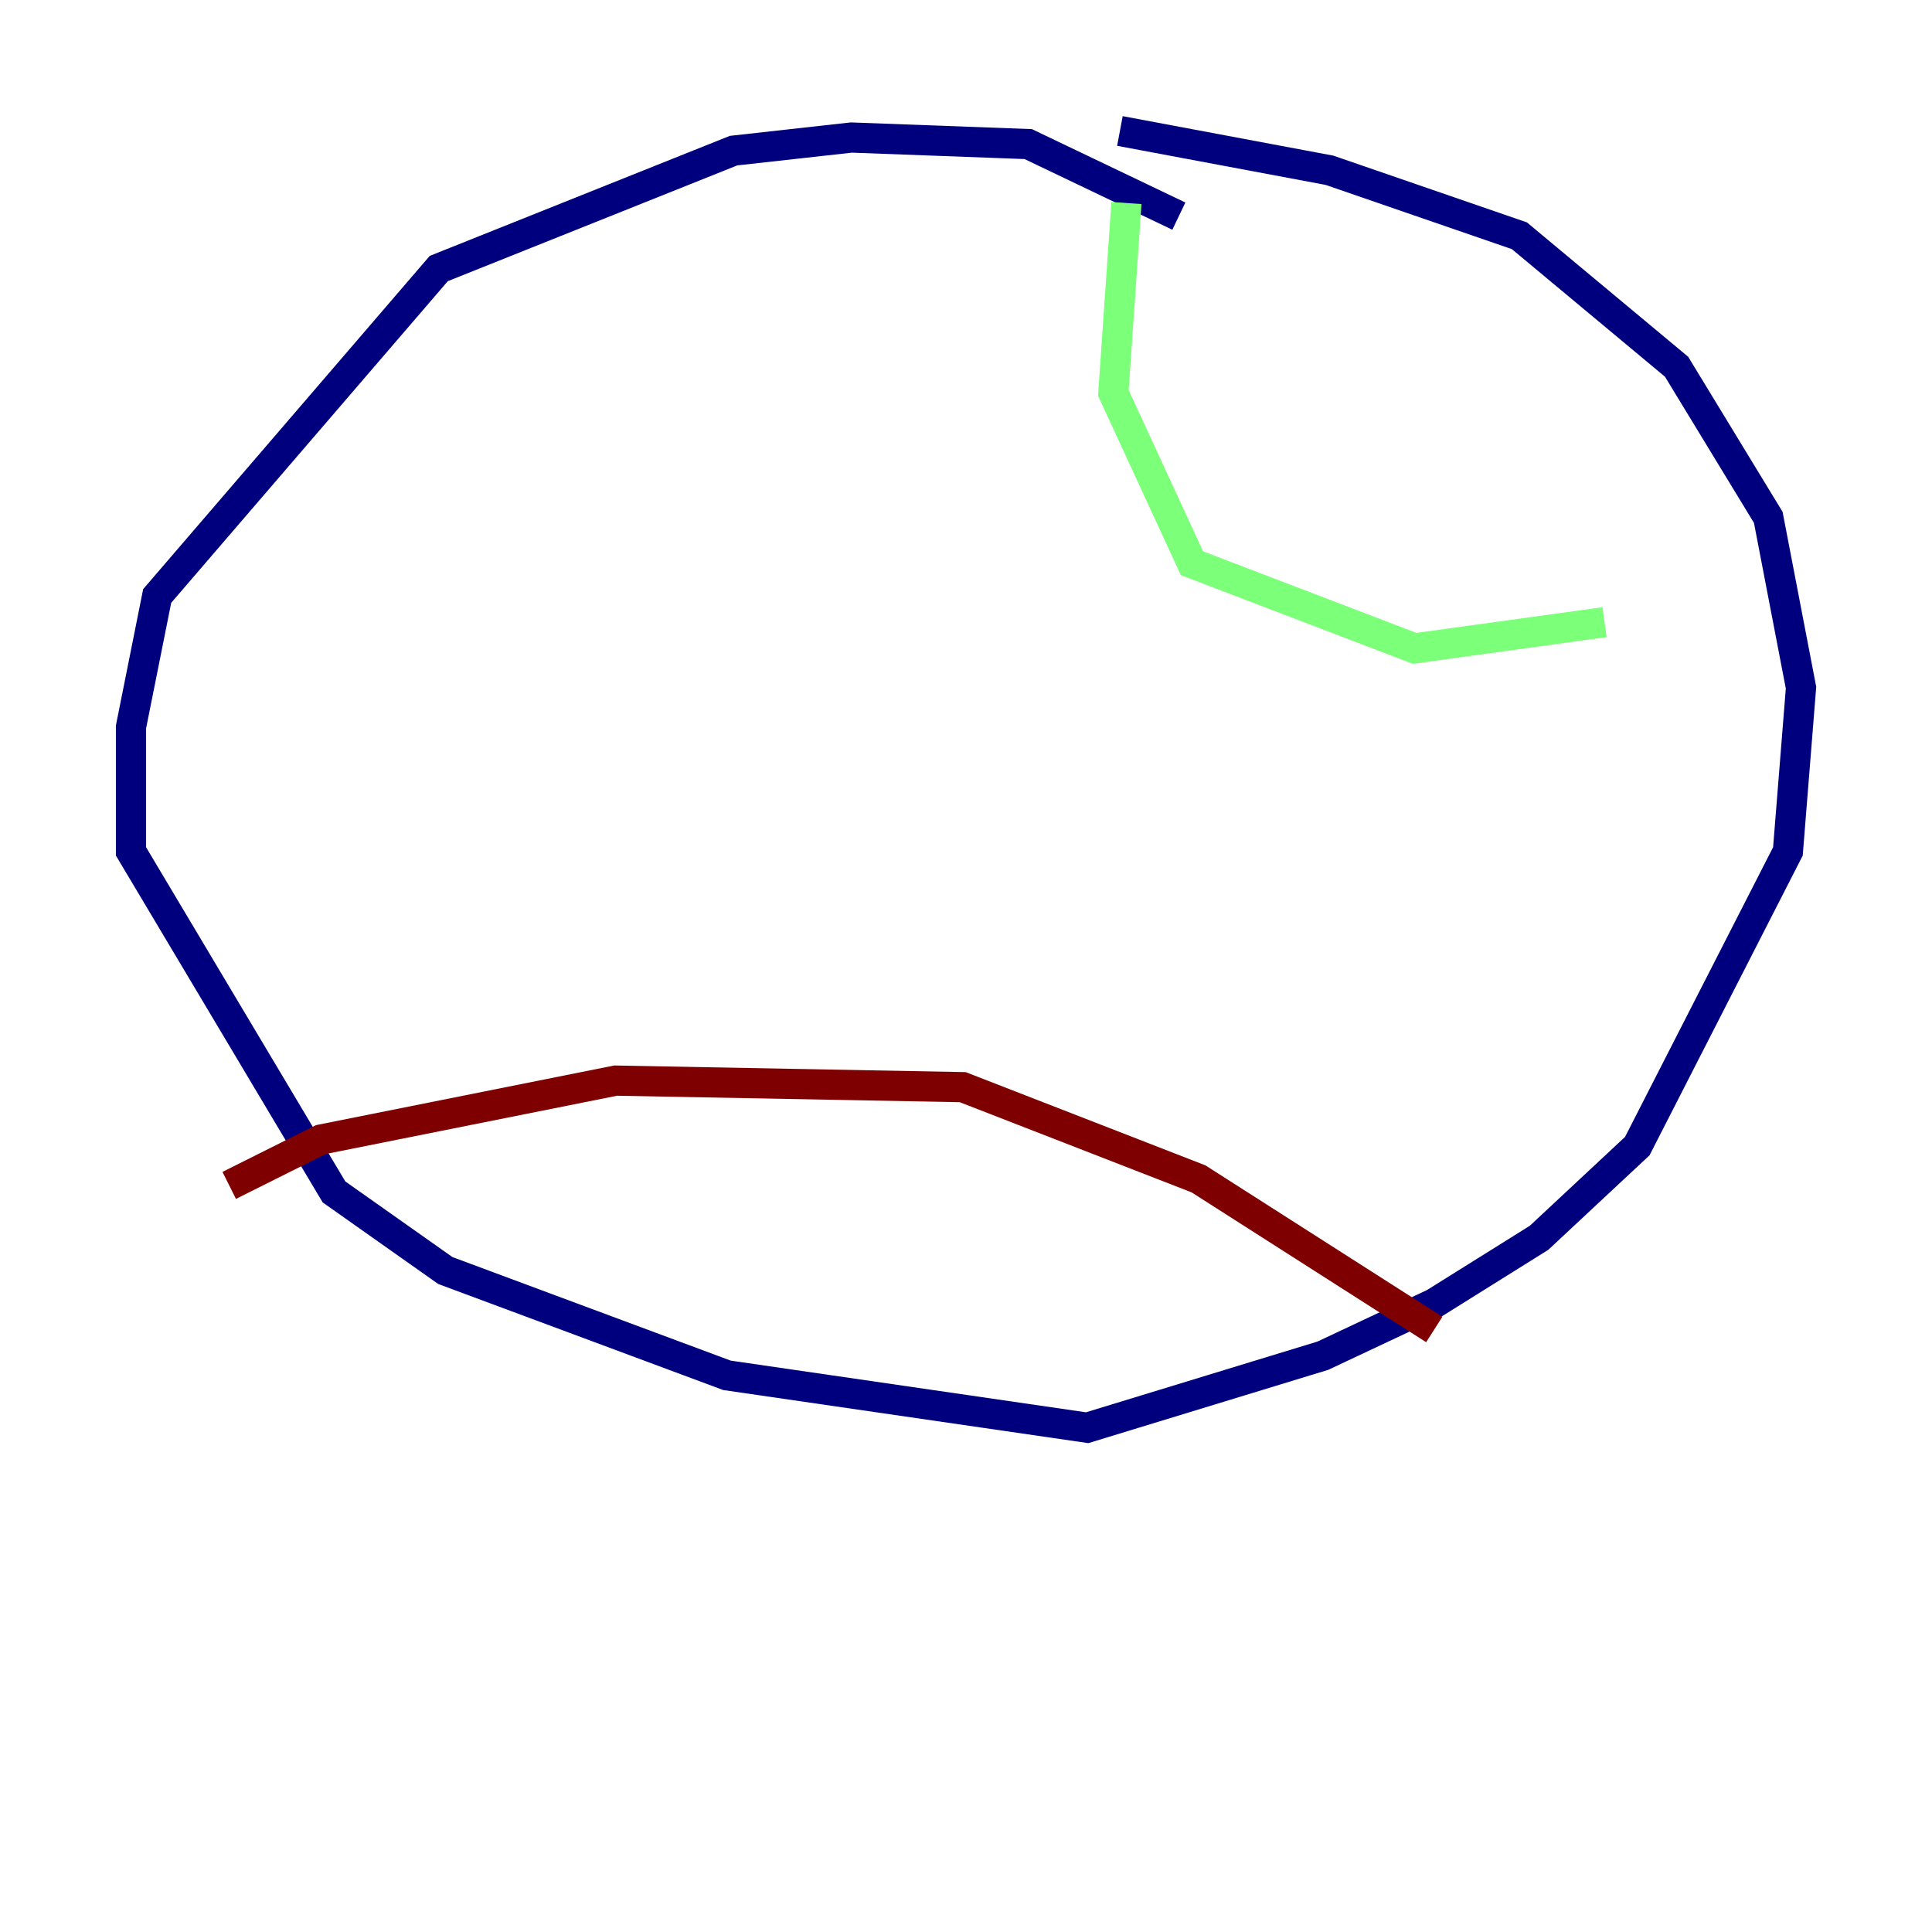 <?xml version="1.0" encoding="utf-8" ?>
<svg baseProfile="tiny" height="128" version="1.2" viewBox="0,0,128,128" width="128" xmlns="http://www.w3.org/2000/svg" xmlns:ev="http://www.w3.org/2001/xml-events" xmlns:xlink="http://www.w3.org/1999/xlink"><defs /><polyline fill="none" points="78.102,14.319 68.122,9.546 56.407,9.112 48.597,9.98 29.071,17.79 10.414,39.485 8.678,48.163 8.678,56.407 22.129,78.969 29.505,84.176 48.163,91.119 72.027,94.59 87.647,89.817 95.024,86.346 101.966,82.007 108.475,75.932 118.454,56.407 119.322,45.559 117.153,34.278 111.078,24.298 100.664,15.62 88.081,11.281 74.197,8.678" stroke="#00007f" stroke-width="2" /><polyline fill="none" points="74.63,13.451 73.763,26.034 78.969,37.315 93.722,42.956 106.305,41.22" stroke="#7cff79" stroke-width="2" /><polyline fill="none" points="15.186,78.536 21.261,75.498 40.786,71.593 63.783,72.027 79.403,78.102 95.024,88.081" stroke="#7f0000" stroke-width="2" /></svg>